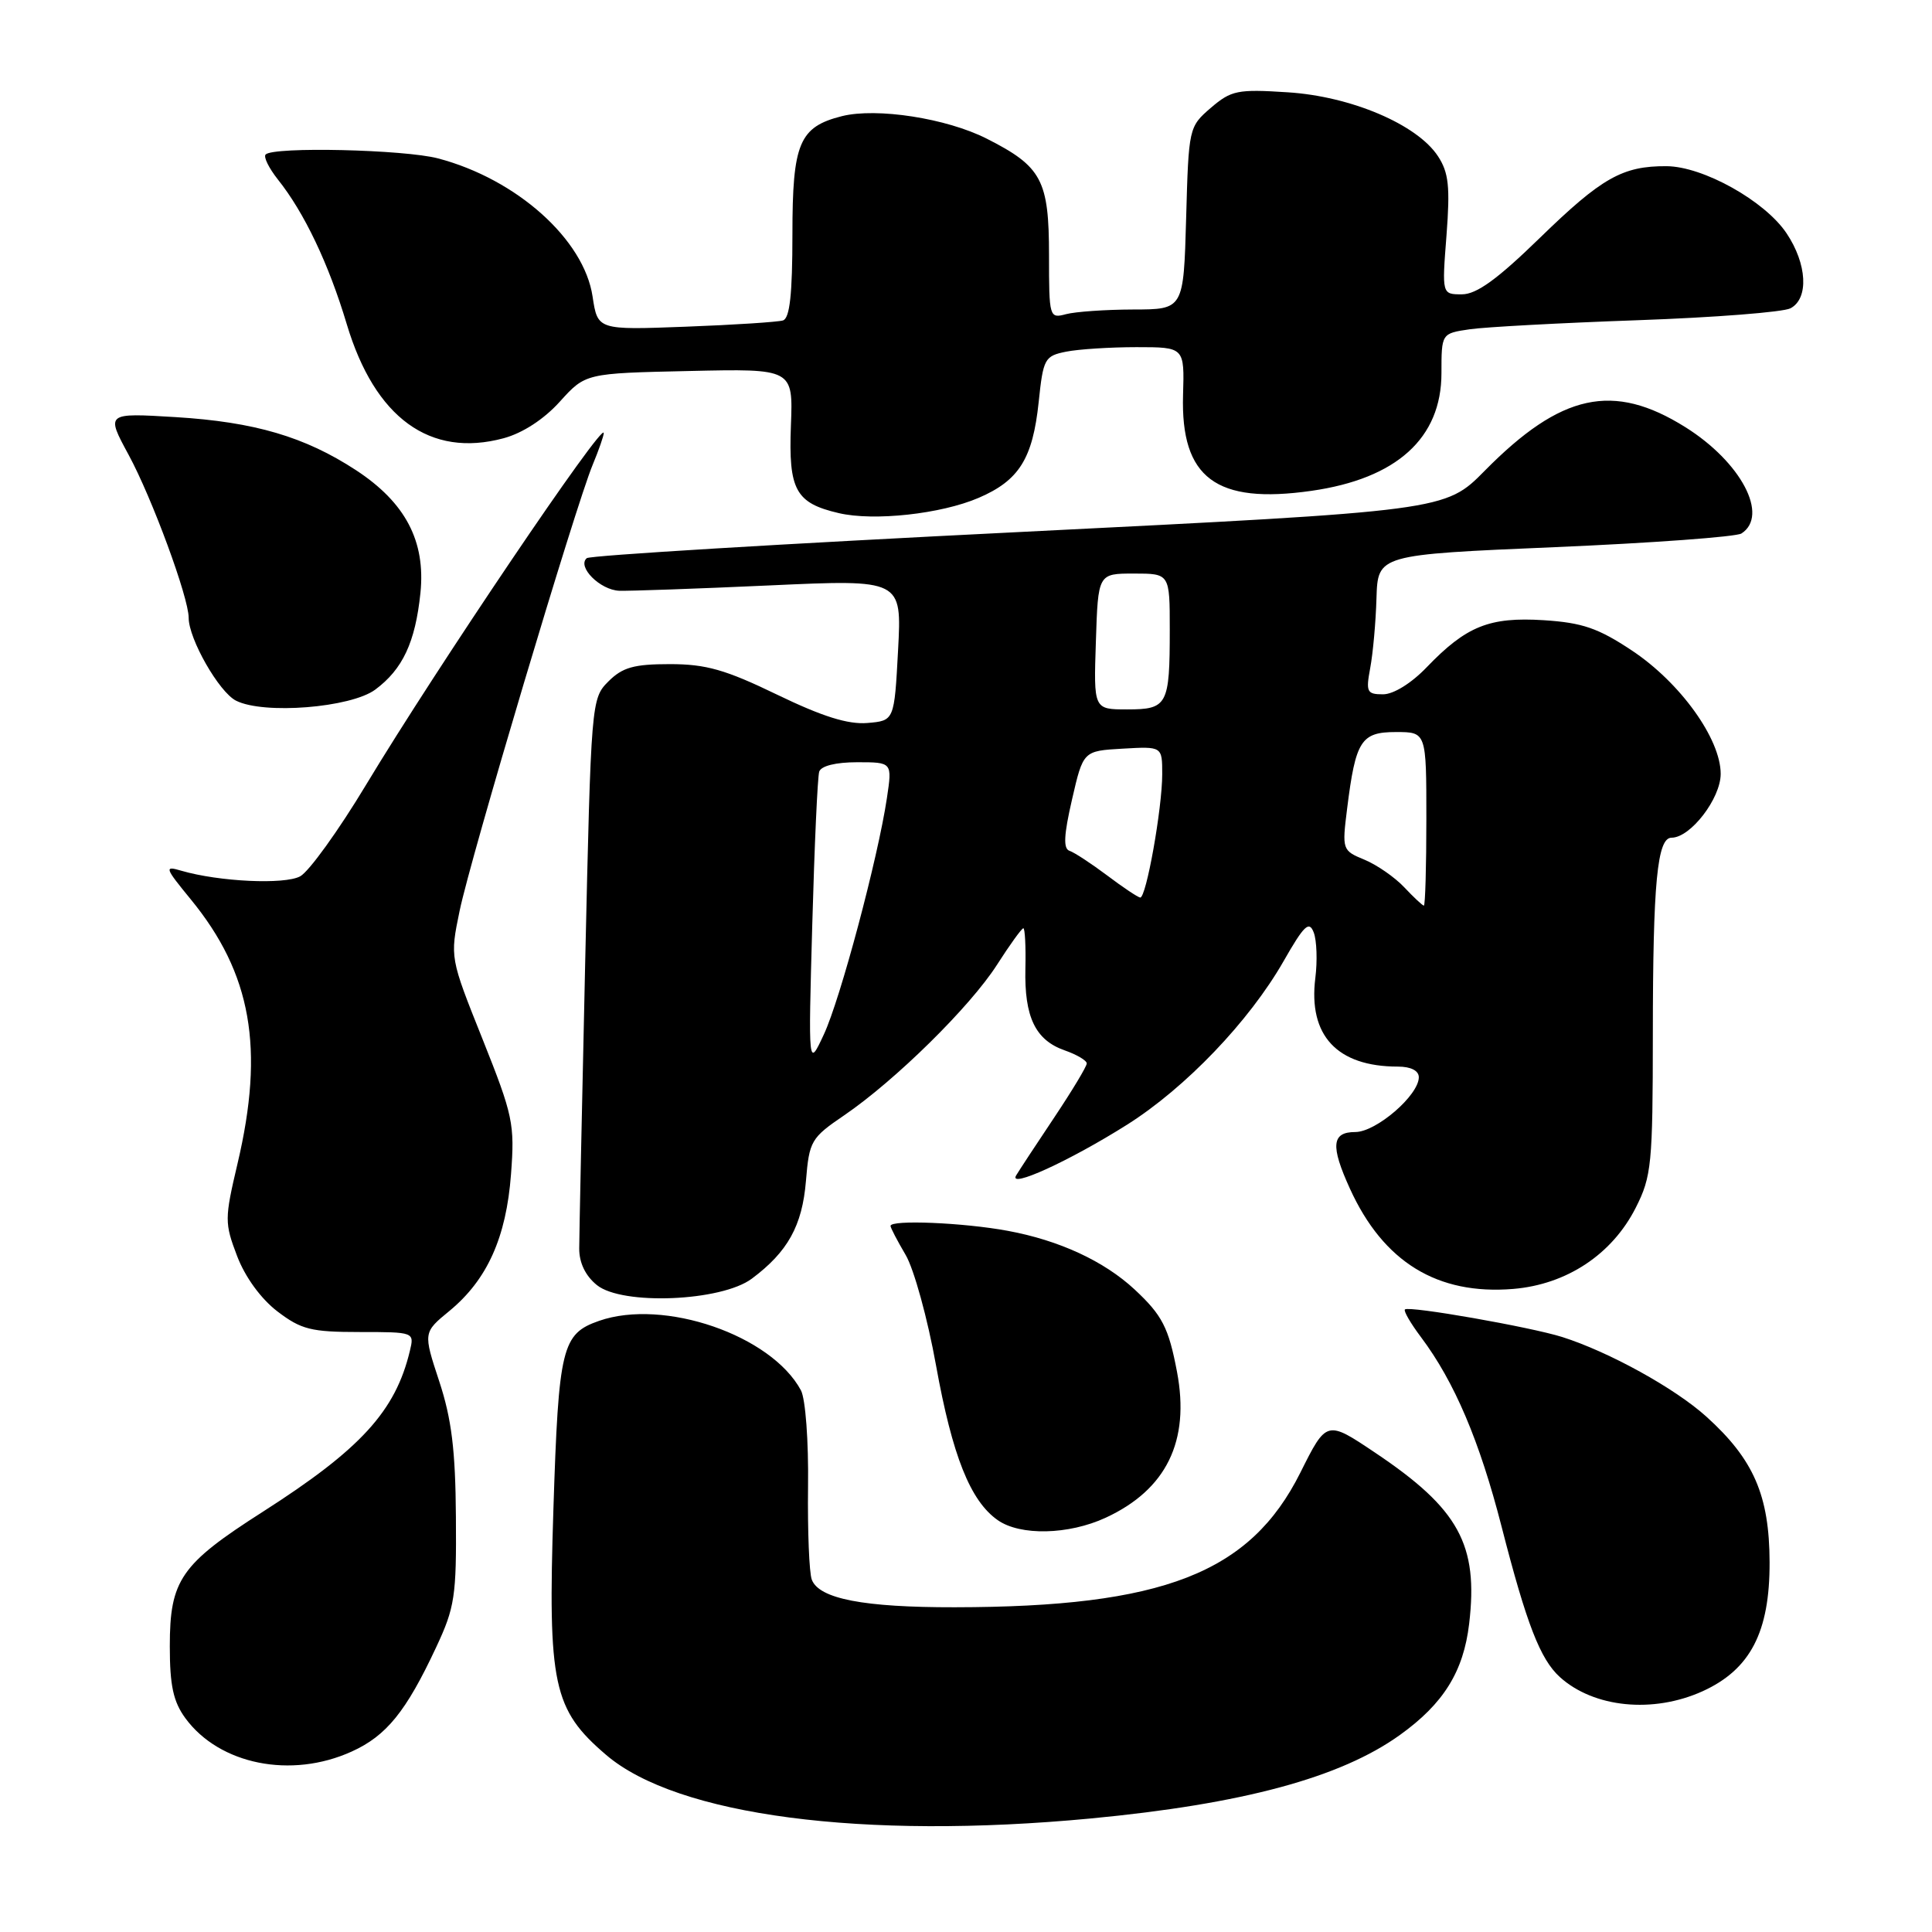 <?xml version="1.0" encoding="UTF-8" standalone="no"?>
<!DOCTYPE svg PUBLIC "-//W3C//DTD SVG 1.1//EN" "http://www.w3.org/Graphics/SVG/1.1/DTD/svg11.dtd" >
<svg xmlns="http://www.w3.org/2000/svg" xmlns:xlink="http://www.w3.org/1999/xlink" version="1.1" viewBox="0 0 256 256">
 <g >
 <path fill="currentColor"
d=" M 144.50 240.96 C 164.69 239.04 177.62 235.55 185.50 229.89 C 191.27 225.75 193.92 221.50 194.67 215.16 C 195.91 204.67 193.31 199.93 182.23 192.50 C 175.78 188.17 175.78 188.17 172.29 195.16 C 165.63 208.45 154.11 212.94 126.50 212.97 C 114.45 212.99 108.54 211.85 107.57 209.32 C 107.22 208.42 107.00 202.86 107.07 196.97 C 107.15 190.93 106.73 185.37 106.13 184.23 C 102.21 176.93 87.98 172.02 79.38 175.02 C 74.45 176.74 74.02 178.49 73.33 199.95 C 72.58 223.23 73.28 226.52 80.31 232.53 C 89.71 240.58 114.35 243.81 144.50 240.96 Z  M 46.60 232.09 C 51.20 230.01 53.81 226.79 57.78 218.30 C 60.27 212.99 60.49 211.52 60.41 201.00 C 60.35 192.14 59.84 188.01 58.20 183.03 C 56.07 176.56 56.07 176.56 59.57 173.69 C 64.56 169.57 67.08 163.97 67.71 155.61 C 68.22 148.93 67.98 147.82 63.94 137.69 C 59.62 126.89 59.62 126.89 60.90 120.70 C 62.34 113.70 76.29 66.95 78.54 61.57 C 79.34 59.64 80.00 57.76 80.00 57.38 C 80.00 55.70 57.83 88.51 48.50 104.00 C 44.86 110.05 40.93 115.50 39.77 116.12 C 37.68 117.24 29.03 116.83 24.04 115.38 C 21.74 114.70 21.82 114.95 25.27 119.16 C 33.33 128.99 35.08 138.90 31.47 154.20 C 29.75 161.51 29.75 162.05 31.42 166.44 C 32.49 169.24 34.58 172.10 36.76 173.77 C 39.91 176.17 41.23 176.50 47.63 176.50 C 54.89 176.50 54.91 176.51 54.31 179.00 C 52.40 186.99 47.80 192.02 34.82 200.32 C 23.94 207.27 22.50 209.35 22.50 218.13 C 22.50 223.35 22.96 225.48 24.57 227.68 C 29.08 233.82 38.59 235.73 46.60 232.09 Z  M 225.60 224.10 C 231.93 221.22 234.51 216.26 234.48 207.00 C 234.45 198.15 232.38 193.38 226.10 187.71 C 221.95 183.96 213.21 179.13 207.00 177.16 C 202.78 175.83 186.67 173.00 186.16 173.51 C 185.96 173.71 186.92 175.36 188.29 177.18 C 192.73 183.10 196.06 190.94 198.98 202.33 C 202.28 215.20 204.09 219.86 206.69 222.22 C 211.19 226.29 219.04 227.07 225.60 224.10 Z  M 146.50 201.11 C 154.55 197.39 157.70 190.96 155.96 181.78 C 154.85 175.91 154.00 174.27 150.34 170.86 C 146.29 167.10 140.36 164.35 133.53 163.09 C 127.65 162.00 118.00 161.60 118.00 162.44 C 118.00 162.69 118.90 164.41 120.00 166.28 C 121.10 168.14 122.92 174.74 124.03 180.93 C 126.19 192.90 128.57 198.89 132.21 201.43 C 135.19 203.52 141.58 203.38 146.50 201.11 Z  M 99.62 169.43 C 104.38 165.88 106.30 162.42 106.79 156.50 C 107.23 151.17 107.46 150.78 111.88 147.77 C 118.63 143.16 128.53 133.42 132.10 127.85 C 133.81 125.18 135.38 123.00 135.60 123.00 C 135.81 123.00 135.94 125.40 135.87 128.33 C 135.72 134.76 137.19 137.82 141.08 139.18 C 142.68 139.74 144.00 140.52 144.00 140.91 C 144.00 141.31 142.06 144.52 139.70 148.06 C 137.33 151.60 135.06 155.06 134.65 155.74 C 133.53 157.58 141.73 153.83 149.34 149.03 C 157.10 144.13 165.52 135.33 170.07 127.38 C 172.81 122.58 173.47 121.96 174.08 123.57 C 174.48 124.63 174.57 127.34 174.29 129.58 C 173.33 137.21 177.17 141.33 185.23 141.33 C 186.95 141.33 188.00 141.87 188.00 142.74 C 188.00 145.13 182.35 150.00 179.58 150.00 C 176.45 150.00 176.28 151.82 178.87 157.50 C 183.30 167.23 190.46 171.62 200.51 170.79 C 207.60 170.20 213.62 166.21 216.75 160.02 C 218.84 155.89 219.00 154.27 219.01 137.04 C 219.02 116.92 219.59 111.00 221.49 111.00 C 224.00 111.00 228.00 105.80 228.00 102.54 C 228.00 97.90 222.63 90.44 216.24 86.20 C 211.77 83.23 209.68 82.51 204.55 82.18 C 197.36 81.73 194.30 82.95 189.05 88.41 C 187.02 90.53 184.65 92.00 183.26 92.00 C 181.12 92.00 180.97 91.69 181.56 88.52 C 181.92 86.60 182.30 82.44 182.39 79.27 C 182.57 73.50 182.57 73.50 206.03 72.50 C 218.94 71.95 230.06 71.13 230.75 70.69 C 234.44 68.31 230.70 61.22 223.30 56.59 C 213.76 50.62 206.85 52.13 196.75 62.36 C 191.50 67.69 191.50 67.69 135.00 70.50 C 103.92 72.04 78.16 73.60 77.75 73.96 C 76.43 75.09 79.51 78.18 82.06 78.28 C 83.40 78.32 92.38 78.01 102.00 77.57 C 119.50 76.77 119.50 76.77 119.00 86.14 C 118.50 95.50 118.50 95.50 114.93 95.80 C 112.37 96.01 108.98 94.95 102.98 92.05 C 96.12 88.73 93.55 88.00 88.76 88.00 C 83.99 88.00 82.48 88.43 80.62 90.29 C 78.35 92.56 78.32 92.93 77.54 127.54 C 77.11 146.77 76.75 163.82 76.75 165.43 C 76.74 167.32 77.57 169.05 79.09 170.28 C 82.44 172.99 95.58 172.45 99.62 169.43 Z  M 49.72 91.38 C 53.36 88.68 55.03 85.11 55.71 78.57 C 56.41 71.71 53.73 66.60 47.17 62.30 C 40.39 57.87 33.72 55.91 23.27 55.27 C 14.03 54.71 14.03 54.71 17.05 60.28 C 20.15 66.00 25.00 79.17 25.00 81.86 C 25.00 84.66 29.02 91.70 31.27 92.84 C 34.93 94.70 46.47 93.78 49.72 91.38 Z  M 129.67 65.97 C 135.03 63.67 136.84 60.78 137.63 53.28 C 138.23 47.52 138.42 47.17 141.26 46.60 C 142.90 46.27 147.11 46.00 150.60 46.00 C 156.95 46.00 156.95 46.00 156.76 52.35 C 156.44 63.34 161.13 66.84 173.76 65.04 C 185.06 63.43 191.00 58.06 191.00 49.45 C 191.00 44.18 191.00 44.18 194.75 43.63 C 196.81 43.33 206.82 42.79 217.00 42.43 C 227.18 42.07 236.29 41.36 237.25 40.85 C 239.70 39.56 239.46 34.98 236.72 30.90 C 233.84 26.61 225.67 22.05 220.82 22.02 C 214.99 21.99 212.23 23.55 204.03 31.53 C 198.40 37.01 195.65 39.00 193.71 39.00 C 191.06 39.00 191.06 39.00 191.67 31.17 C 192.16 24.73 191.96 22.87 190.54 20.70 C 187.78 16.49 179.02 12.76 170.62 12.23 C 163.98 11.80 163.15 11.97 160.44 14.29 C 157.53 16.80 157.50 16.94 157.17 28.91 C 156.83 41.00 156.83 41.00 150.17 41.01 C 146.50 41.02 142.49 41.30 141.25 41.63 C 139.05 42.22 139.00 42.06 139.00 33.84 C 139.00 23.86 138.05 22.07 130.74 18.37 C 125.42 15.67 116.17 14.24 111.56 15.39 C 105.90 16.82 105.00 18.96 105.00 31.03 C 105.00 38.98 104.65 42.17 103.75 42.46 C 103.06 42.67 97.25 43.05 90.84 43.29 C 79.19 43.73 79.19 43.73 78.52 39.29 C 77.39 31.72 68.45 23.73 58.05 20.99 C 53.58 19.81 36.25 19.41 35.20 20.47 C 34.89 20.78 35.62 22.26 36.81 23.77 C 40.31 28.15 43.55 34.95 45.95 42.96 C 49.67 55.38 56.99 60.70 66.73 58.07 C 69.25 57.39 72.07 55.56 74.18 53.22 C 77.58 49.46 77.58 49.46 91.33 49.16 C 105.09 48.85 105.09 48.85 104.80 56.39 C 104.47 64.93 105.42 66.66 111.14 67.99 C 115.80 69.08 124.69 68.11 129.67 65.97 Z  M 107.63 122.50 C 107.92 112.05 108.33 102.94 108.55 102.25 C 108.79 101.49 110.74 101.00 113.58 101.00 C 118.23 101.00 118.23 101.00 117.52 105.75 C 116.33 113.71 111.35 132.40 109.16 137.08 C 107.10 141.50 107.10 141.50 107.63 122.50 Z  M 186.08 117.58 C 184.83 116.25 182.45 114.60 180.81 113.92 C 177.85 112.70 177.82 112.60 178.50 107.15 C 179.63 98.11 180.34 97.00 184.98 97.00 C 189.00 97.00 189.00 97.00 189.00 108.50 C 189.00 114.83 188.85 120.00 188.67 120.00 C 188.50 120.00 187.33 118.91 186.08 117.58 Z  M 146.69 115.99 C 144.59 114.42 142.36 112.95 141.72 112.74 C 140.87 112.46 140.96 110.66 142.05 105.93 C 143.53 99.50 143.53 99.50 148.77 99.20 C 154.00 98.90 154.00 98.90 154.00 102.58 C 154.00 107.11 151.87 119.03 151.08 118.93 C 150.76 118.89 148.78 117.57 146.69 115.99 Z  M 145.21 85.00 C 145.50 76.00 145.50 76.00 150.25 76.00 C 155.00 76.00 155.00 76.00 155.00 83.42 C 155.00 93.44 154.70 94.00 149.35 94.00 C 144.91 94.00 144.91 94.00 145.21 85.00 Z "/>
</g>
</svg>